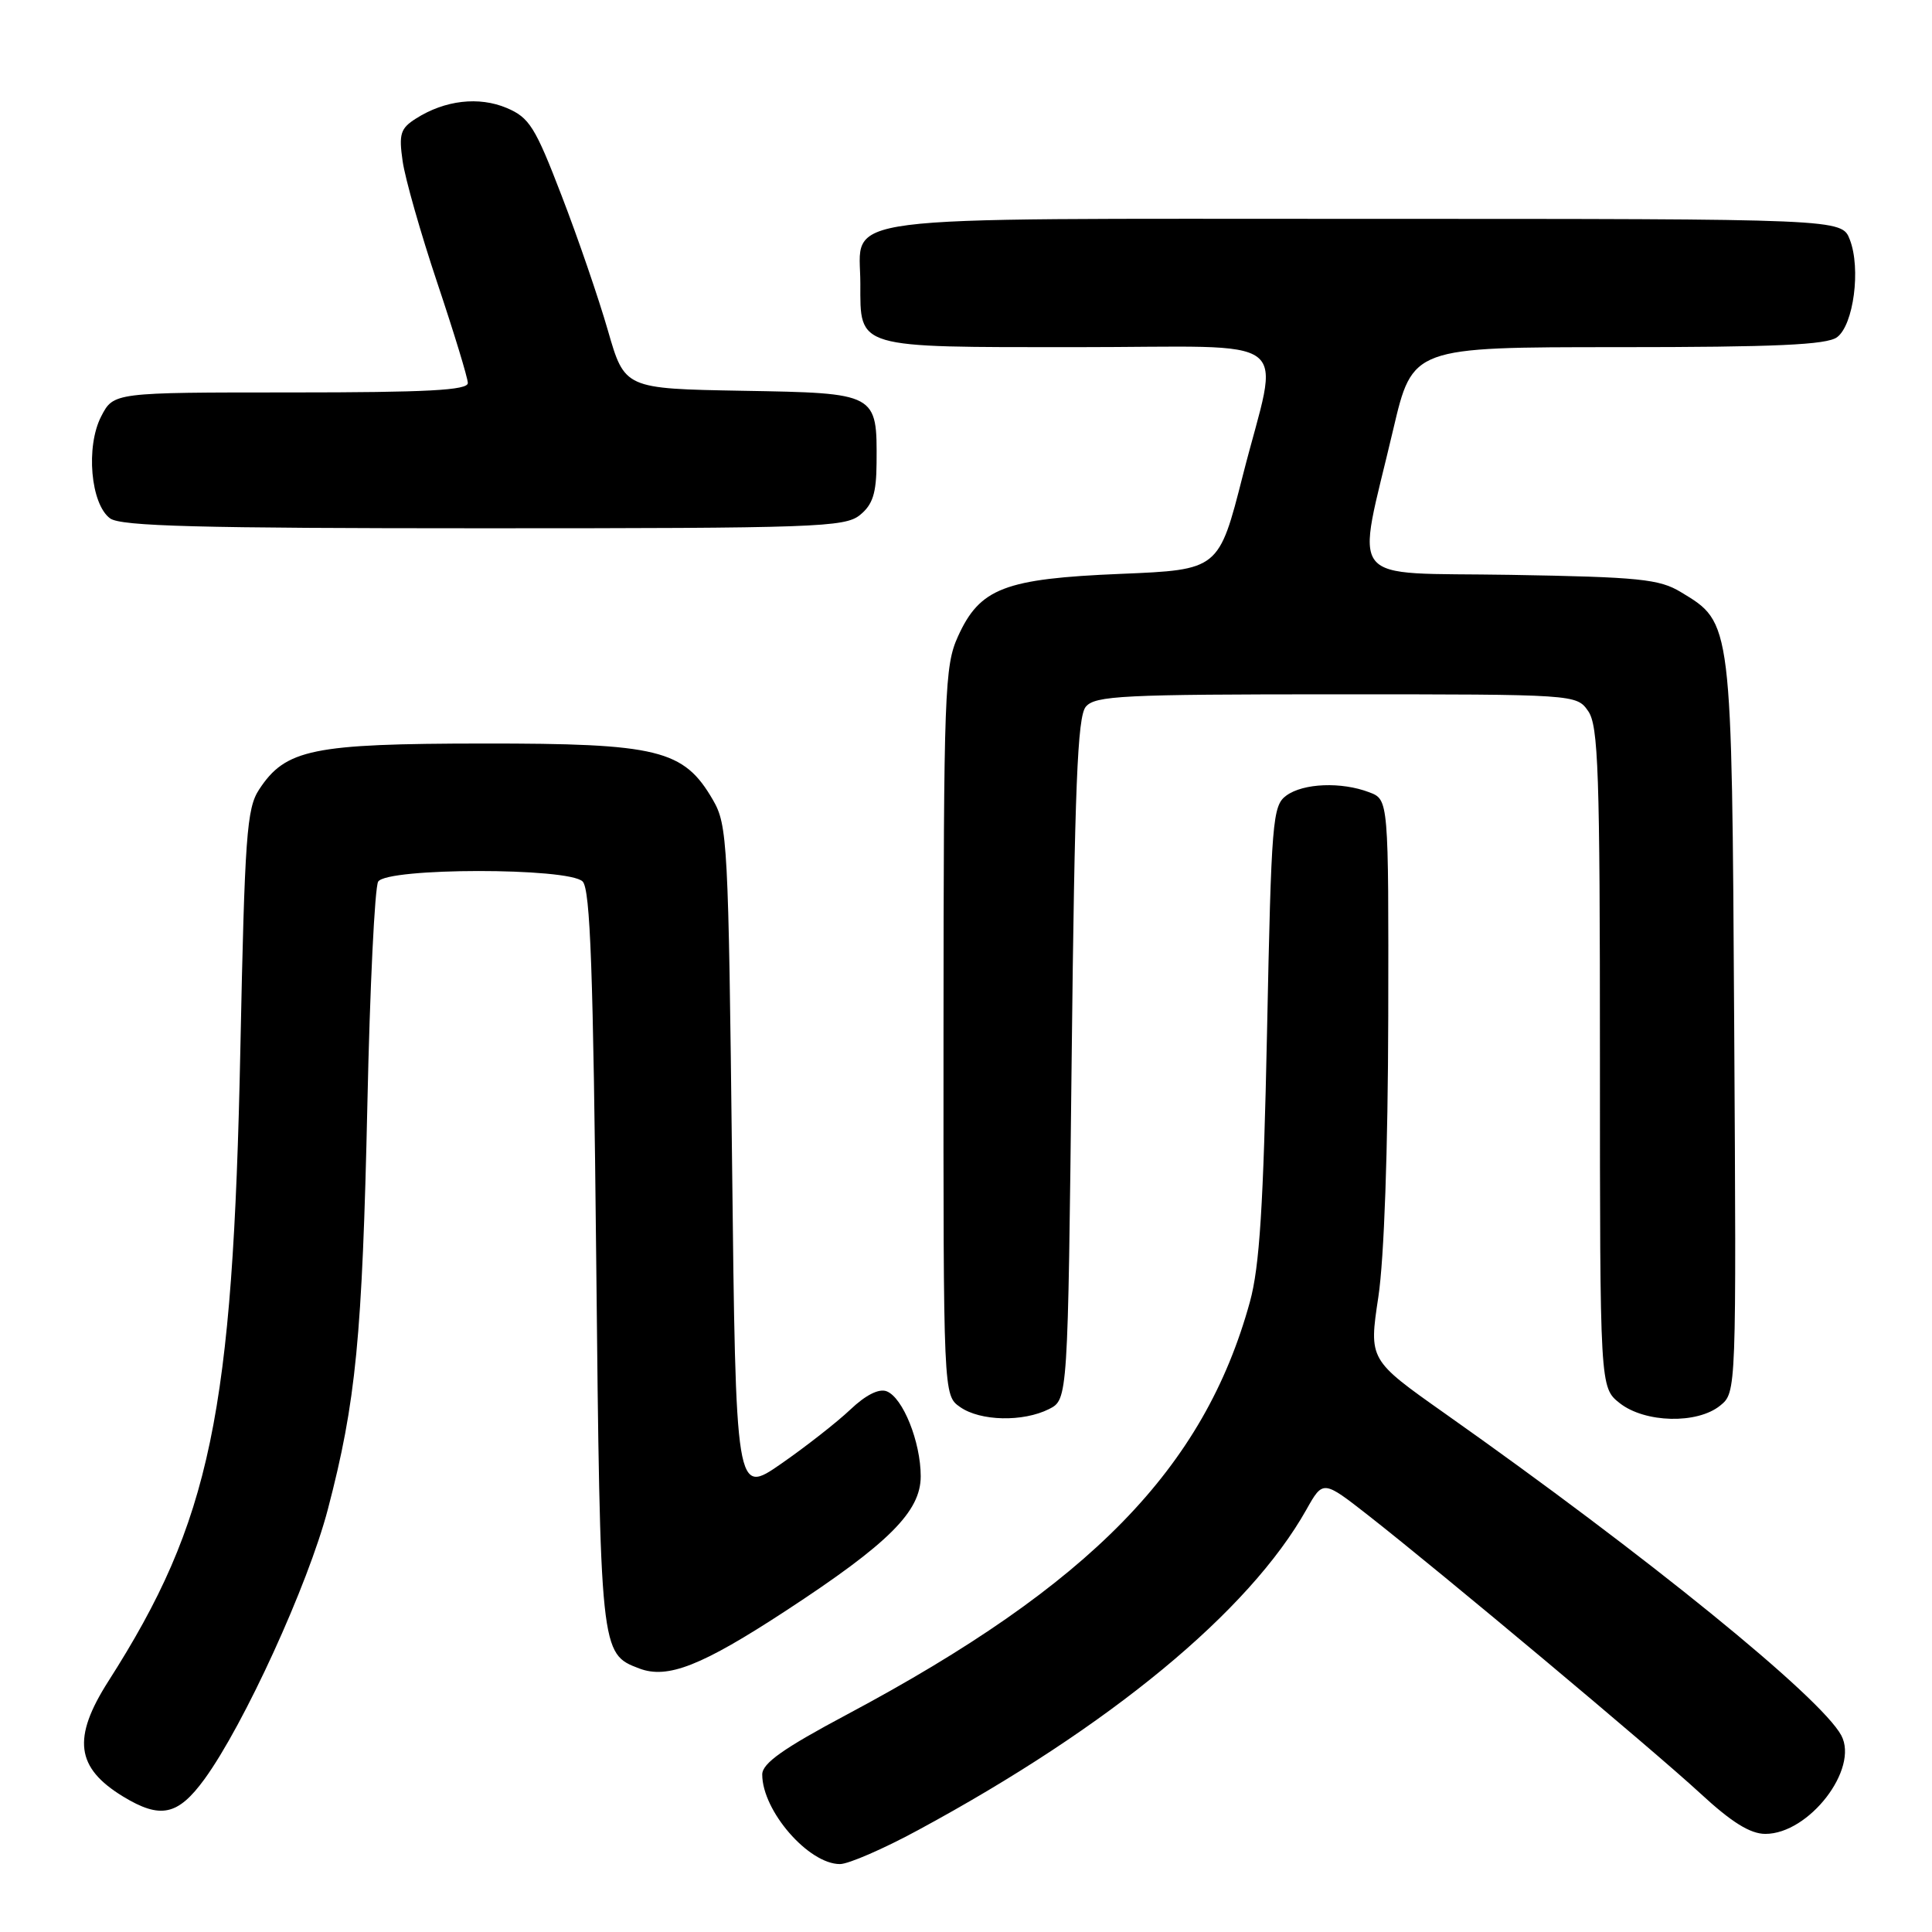 <?xml version="1.0" encoding="UTF-8" standalone="no"?>
<!DOCTYPE svg PUBLIC "-//W3C//DTD SVG 1.1//EN" "http://www.w3.org/Graphics/SVG/1.1/DTD/svg11.dtd" >
<svg xmlns="http://www.w3.org/2000/svg" xmlns:xlink="http://www.w3.org/1999/xlink" version="1.1" viewBox="0 0 256 256">
 <g >
 <path fill="currentColor"
d=" M 121.65 242.50 C 147.06 228.77 165.52 213.53 173.11 200.02 C 175.31 196.11 175.31 196.11 181.31 200.80 C 191.07 208.45 219.04 231.86 225.31 237.64 C 229.45 241.47 231.92 243.00 233.92 243.00 C 239.71 243.00 246.35 234.38 243.98 229.95 C 241.27 224.90 218.23 206.18 191.44 187.28 C 181.38 180.18 181.38 180.18 182.64 171.84 C 183.41 166.71 183.91 152.42 183.95 134.73 C 184.00 105.95 184.00 105.95 181.43 104.98 C 177.74 103.57 172.69 103.77 170.44 105.42 C 168.62 106.75 168.46 108.68 167.89 136.67 C 167.41 159.82 166.90 167.84 165.62 172.50 C 159.55 194.56 144.50 209.98 112.25 227.17 C 103.76 231.69 101.00 233.65 101.00 235.13 C 101.00 239.94 107.13 247.00 111.30 247.00 C 112.42 247.00 117.08 244.98 121.65 242.50 Z  M 27.09 235.75 C 32.33 228.55 40.82 209.99 43.44 200.00 C 47.17 185.75 48.00 177.21 48.68 146.32 C 49.01 130.83 49.66 117.55 50.11 116.82 C 51.26 114.96 75.34 114.94 77.20 116.80 C 78.22 117.82 78.61 128.70 79.00 166.80 C 79.54 219.05 79.54 219.12 84.70 221.08 C 88.46 222.51 92.96 220.74 104.15 213.42 C 117.77 204.51 122.00 200.29 122.00 195.62 C 122.00 191.07 119.64 185.18 117.48 184.35 C 116.46 183.96 114.70 184.85 112.68 186.77 C 110.93 188.43 106.80 191.67 103.50 193.96 C 97.50 198.12 97.50 198.12 97.00 153.81 C 96.52 111.61 96.40 109.33 94.47 106.00 C 90.60 99.32 87.24 98.50 64.00 98.52 C 41.38 98.54 37.84 99.26 34.33 104.62 C 32.69 107.11 32.43 110.75 31.85 138.95 C 30.86 187.45 27.92 201.54 14.36 222.77 C 9.55 230.31 10.05 234.23 16.31 238.05 C 21.26 241.06 23.57 240.57 27.09 235.75 Z  M 139.00 186.71 C 141.50 185.44 141.50 185.44 142.00 140.37 C 142.40 104.21 142.77 94.98 143.87 93.65 C 145.10 92.18 148.70 92.00 177.07 92.00 C 208.81 92.00 208.89 92.01 210.44 94.22 C 211.79 96.15 212.00 102.21 212.00 140.15 C 212.00 183.85 212.00 183.85 214.63 185.93 C 217.97 188.55 224.89 188.72 227.93 186.25 C 230.08 184.50 230.08 184.50 229.79 136.00 C 229.47 82.11 229.52 82.56 222.73 78.46 C 219.88 76.73 217.23 76.46 200.13 76.17 C 177.95 75.80 179.68 77.94 184.61 56.90 C 187.17 46.00 187.17 46.00 214.39 46.00 C 235.27 46.00 242.04 45.69 243.41 44.69 C 245.61 43.08 246.60 35.59 245.11 31.75 C 244.05 29.00 244.05 29.00 180.85 29.00 C 108.73 29.00 114.00 28.32 114.00 37.58 C 114.00 46.22 113.27 46.00 142.57 46.00 C 172.35 46.00 169.55 43.85 164.68 63.00 C 161.50 75.50 161.50 75.50 148.50 76.04 C 133.10 76.68 129.84 77.93 126.94 84.32 C 125.16 88.24 125.04 91.51 125.02 136.69 C 125.00 184.89 125.00 184.89 127.22 186.44 C 129.90 188.32 135.56 188.44 139.00 186.71 Z  M 113.94 68.25 C 115.64 66.87 116.12 65.39 116.15 61.36 C 116.22 52.07 116.27 52.09 98.37 51.78 C 82.77 51.50 82.77 51.50 80.55 43.79 C 79.33 39.55 76.57 31.50 74.41 25.91 C 70.92 16.82 70.14 15.58 67.15 14.31 C 63.46 12.75 58.96 13.27 55.13 15.70 C 53.06 17.01 52.83 17.74 53.35 21.35 C 53.67 23.63 55.74 30.90 57.95 37.50 C 60.16 44.10 61.98 50.06 61.99 50.75 C 62.00 51.71 56.65 52.00 38.53 52.00 C 15.05 52.00 15.05 52.00 13.41 55.17 C 11.34 59.17 12.01 66.80 14.59 68.69 C 16.01 69.73 26.32 70.00 64.08 70.00 C 108.06 70.00 111.95 69.86 113.94 68.25 Z "/>
</g>
</svg>